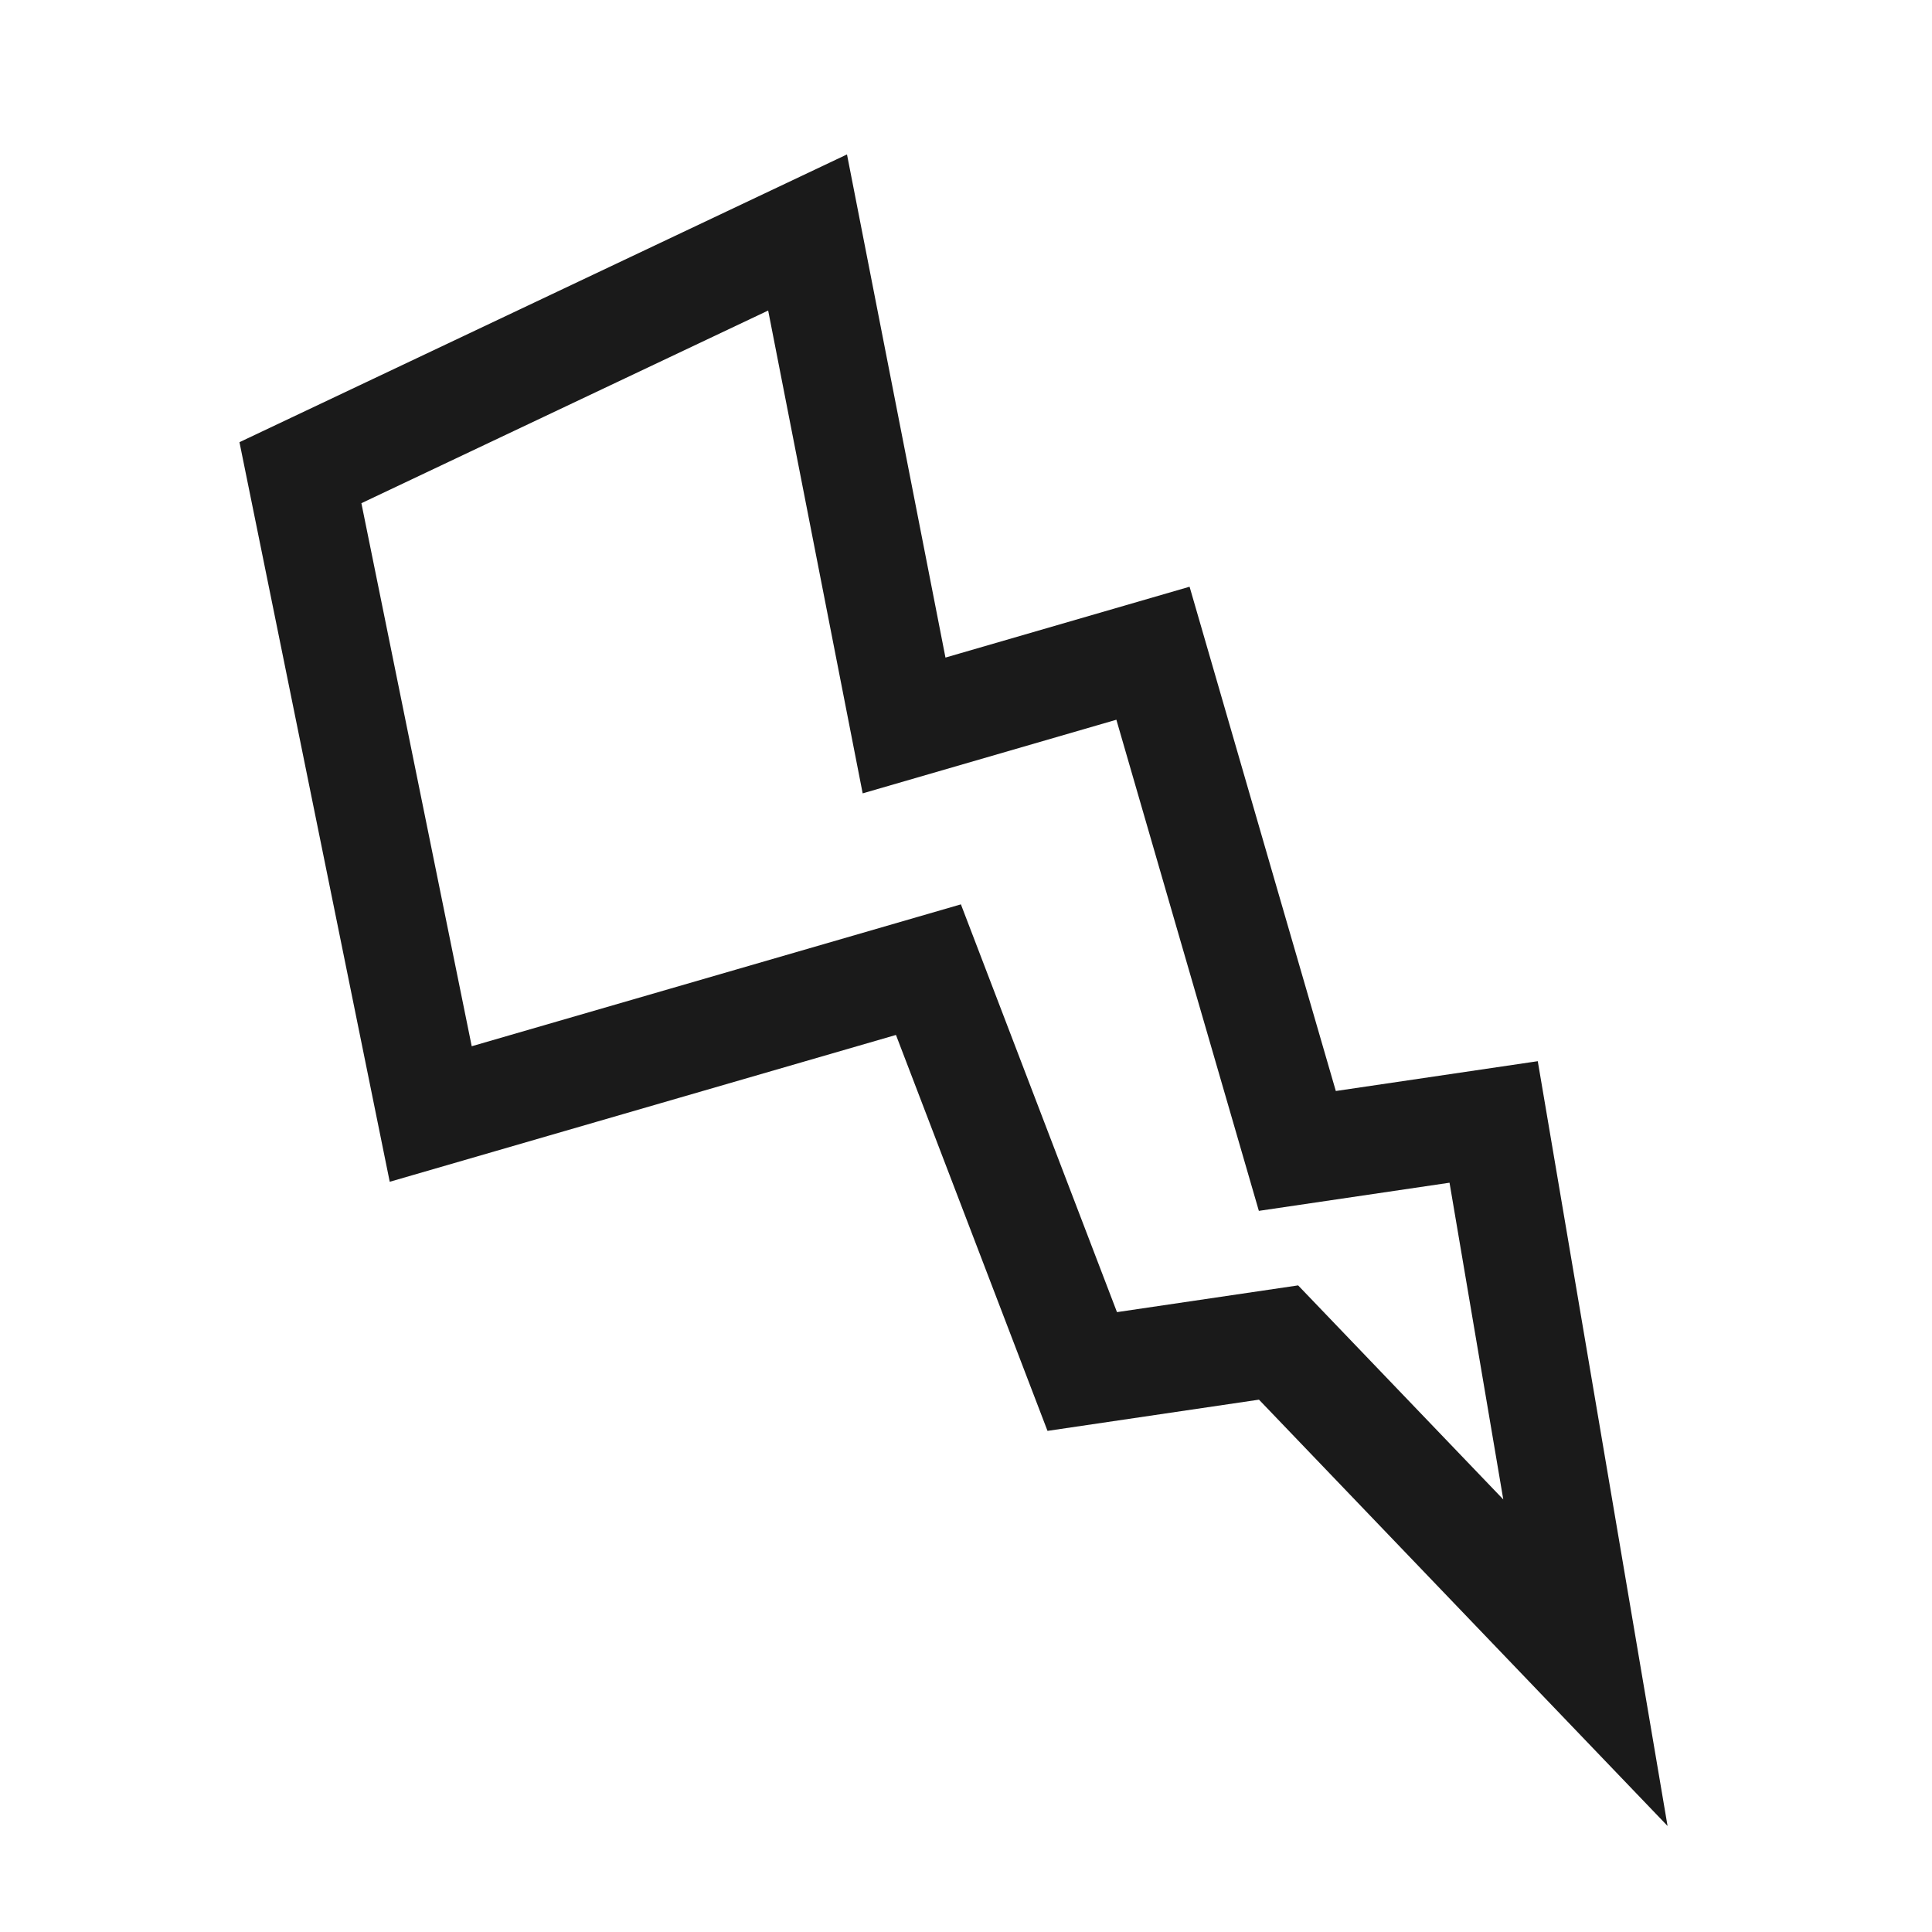 <svg viewBox="0 0 18 18" fill="none" xmlns="http://www.w3.org/2000/svg">
<path d="M13.916 10.453L14.771 15.491L11.912 12.508L10.083 12.778L8.65 9.034L4.013 10.379L2.799 4.404L7.524 2.166L8.423 6.759L10.742 6.086L11.414 8.405L12.087 10.723L13.916 10.453Z" stroke="black" stroke-opacity="0.896"/>
</svg>
